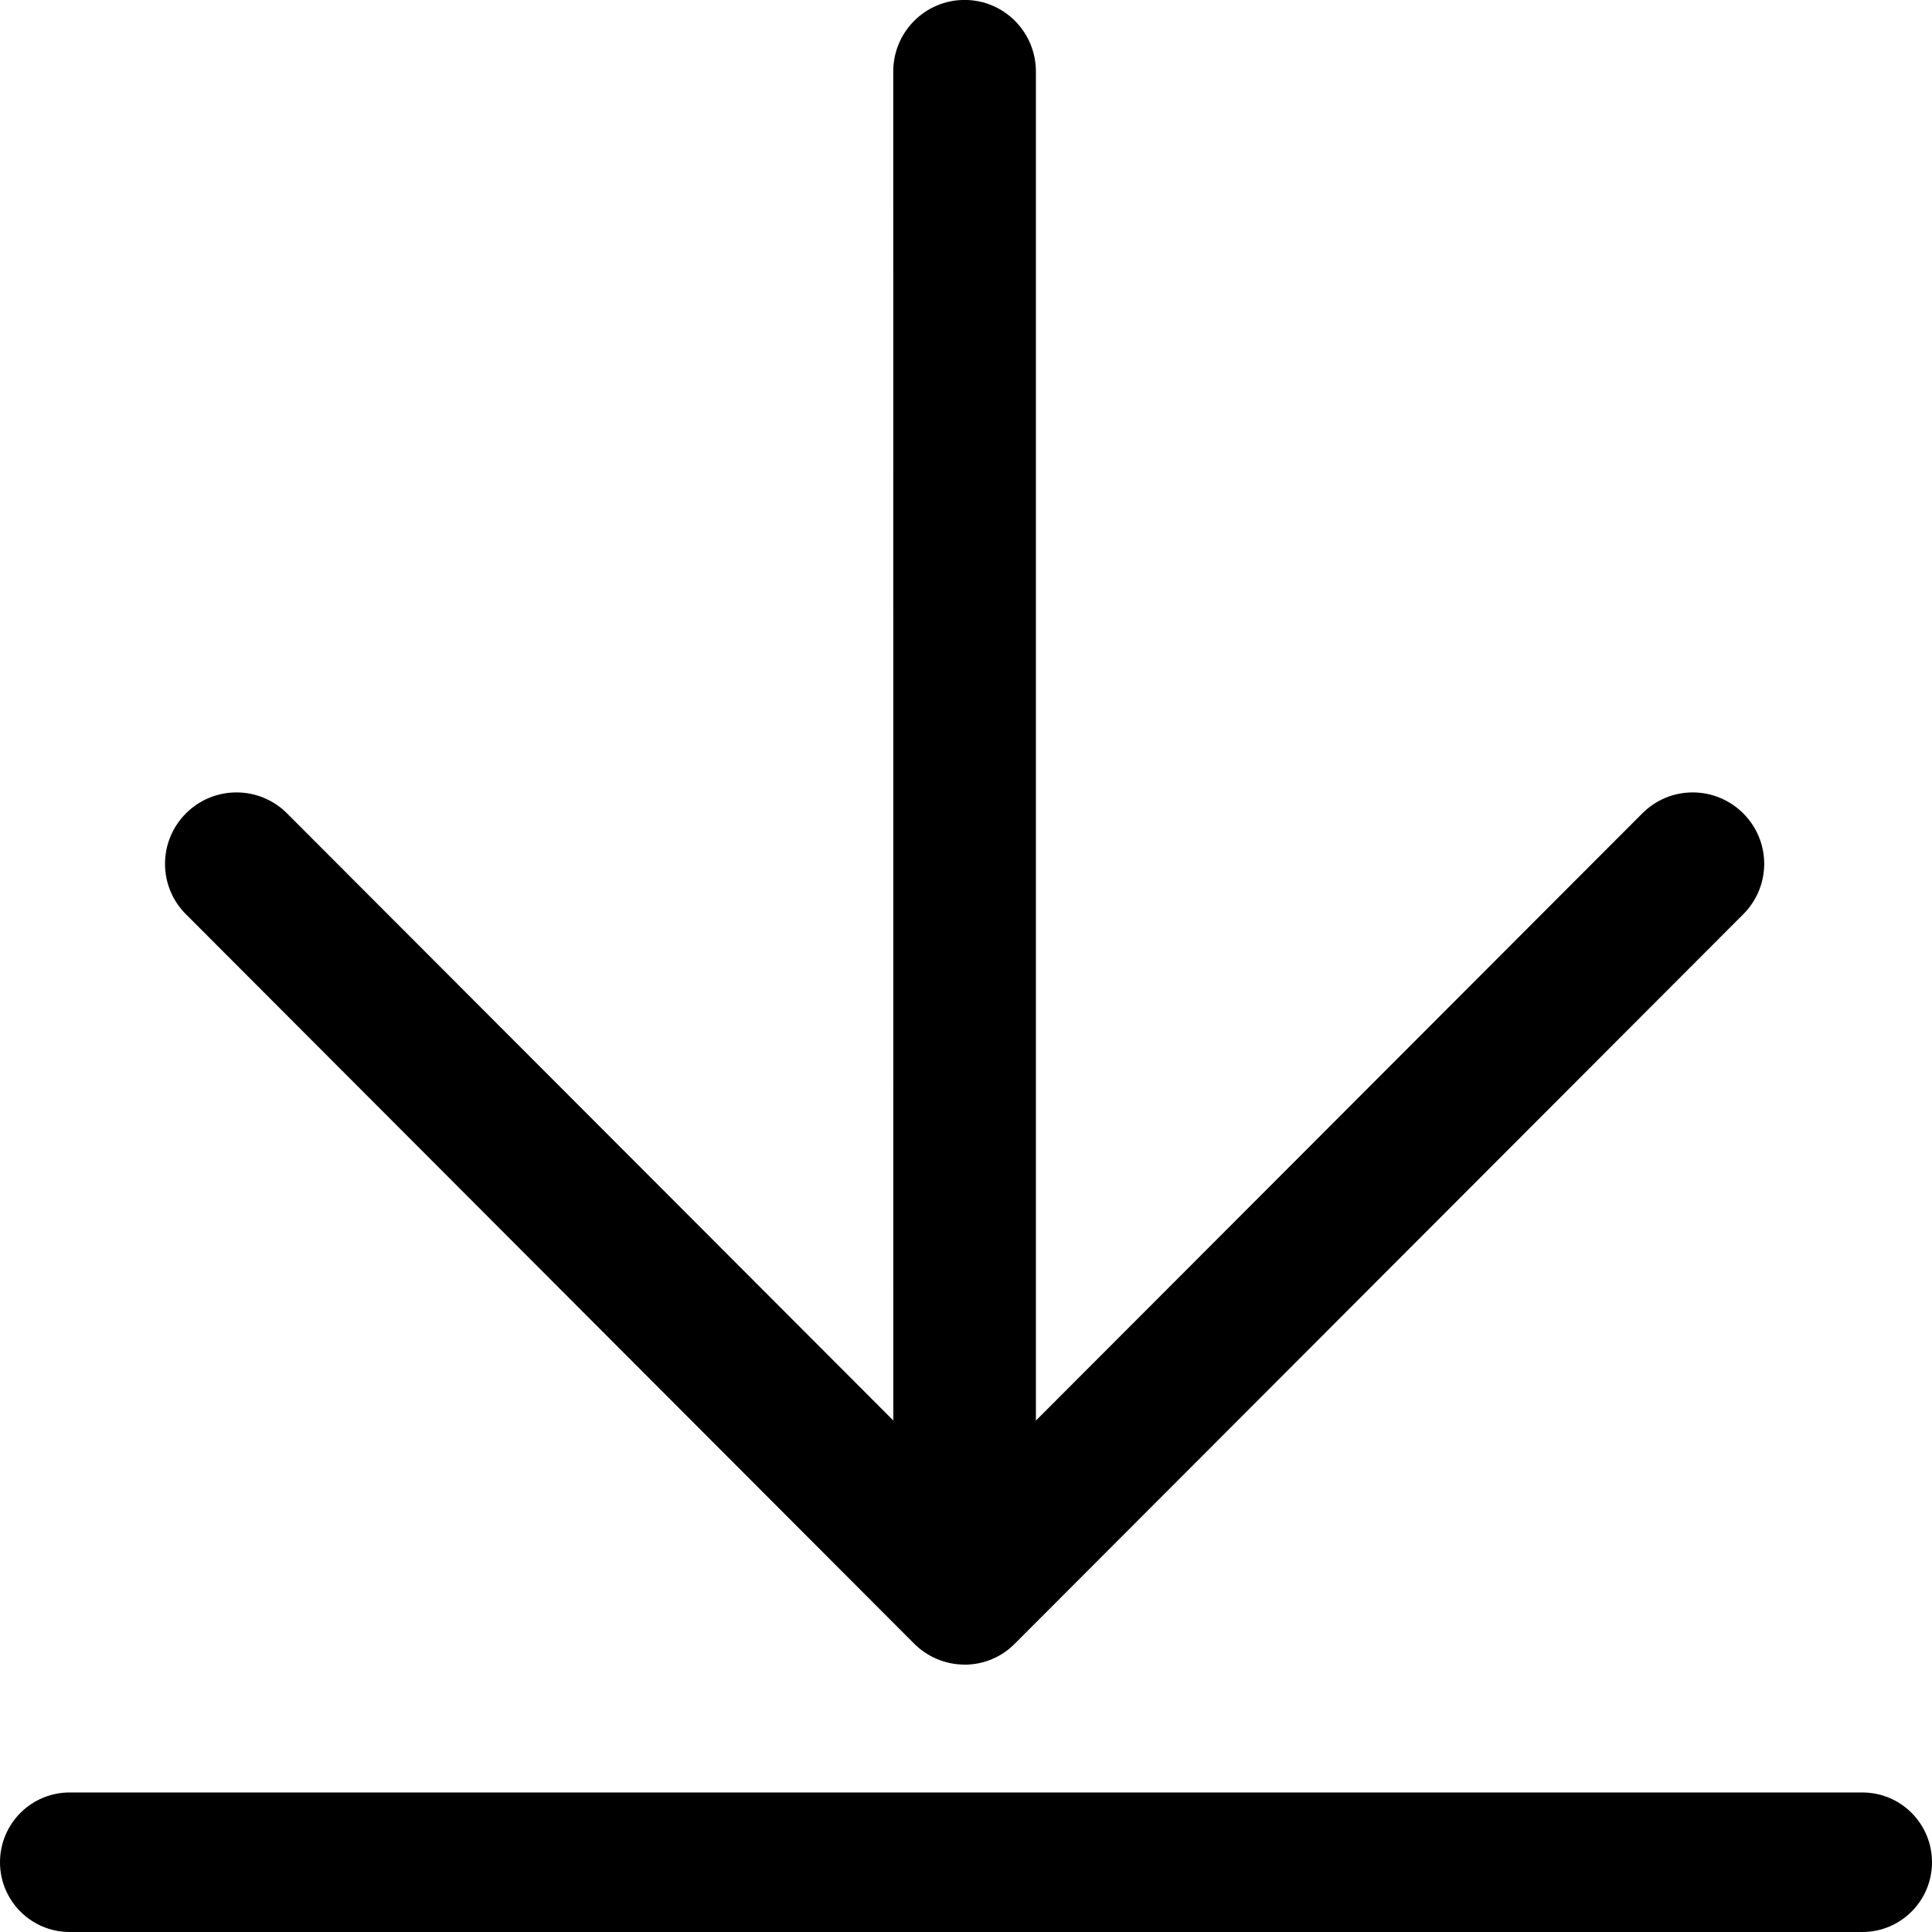 <!-- Generated by IcoMoon.io -->
<svg version="1.1" xmlns="http://www.w3.org/2000/svg" width="32" height="32" viewBox="0 0 32 32">
<title>download</title>
<path d="M30.844 29.689h-29.69c-0.637 0-1.154 0.517-1.154 1.156 0 0.638 0.517 1.155 1.154 1.155h29.692c0.637 0 1.154-0.517 1.154-1.155 0-0.639-0.516-1.156-1.154-1.156h-0.002zM15.976 27.572c0.329 0 0.626-0.135 0.839-0.354l12.054-12.070c0.216-0.214 0.351-0.511 0.352-0.839 0-0.654-0.533-1.184-1.183-1.184-0.329-0.001-0.624 0.134-0.837 0.348l-10.043 10.056v-22.343c0-0.656-0.529-1.187-1.181-1.187-0.654 0-1.182 0.531-1.182 1.185l0.001 22.344-10.042-10.056c-0.213-0.214-0.511-0.348-0.837-0.347-0.653-0.001-1.182 0.53-1.184 1.181 0 0.329 0.134 0.628 0.35 0.84l12.052 12.072c0.215 0.217 0.512 0.353 0.841 0.353z"></path>
</svg>
